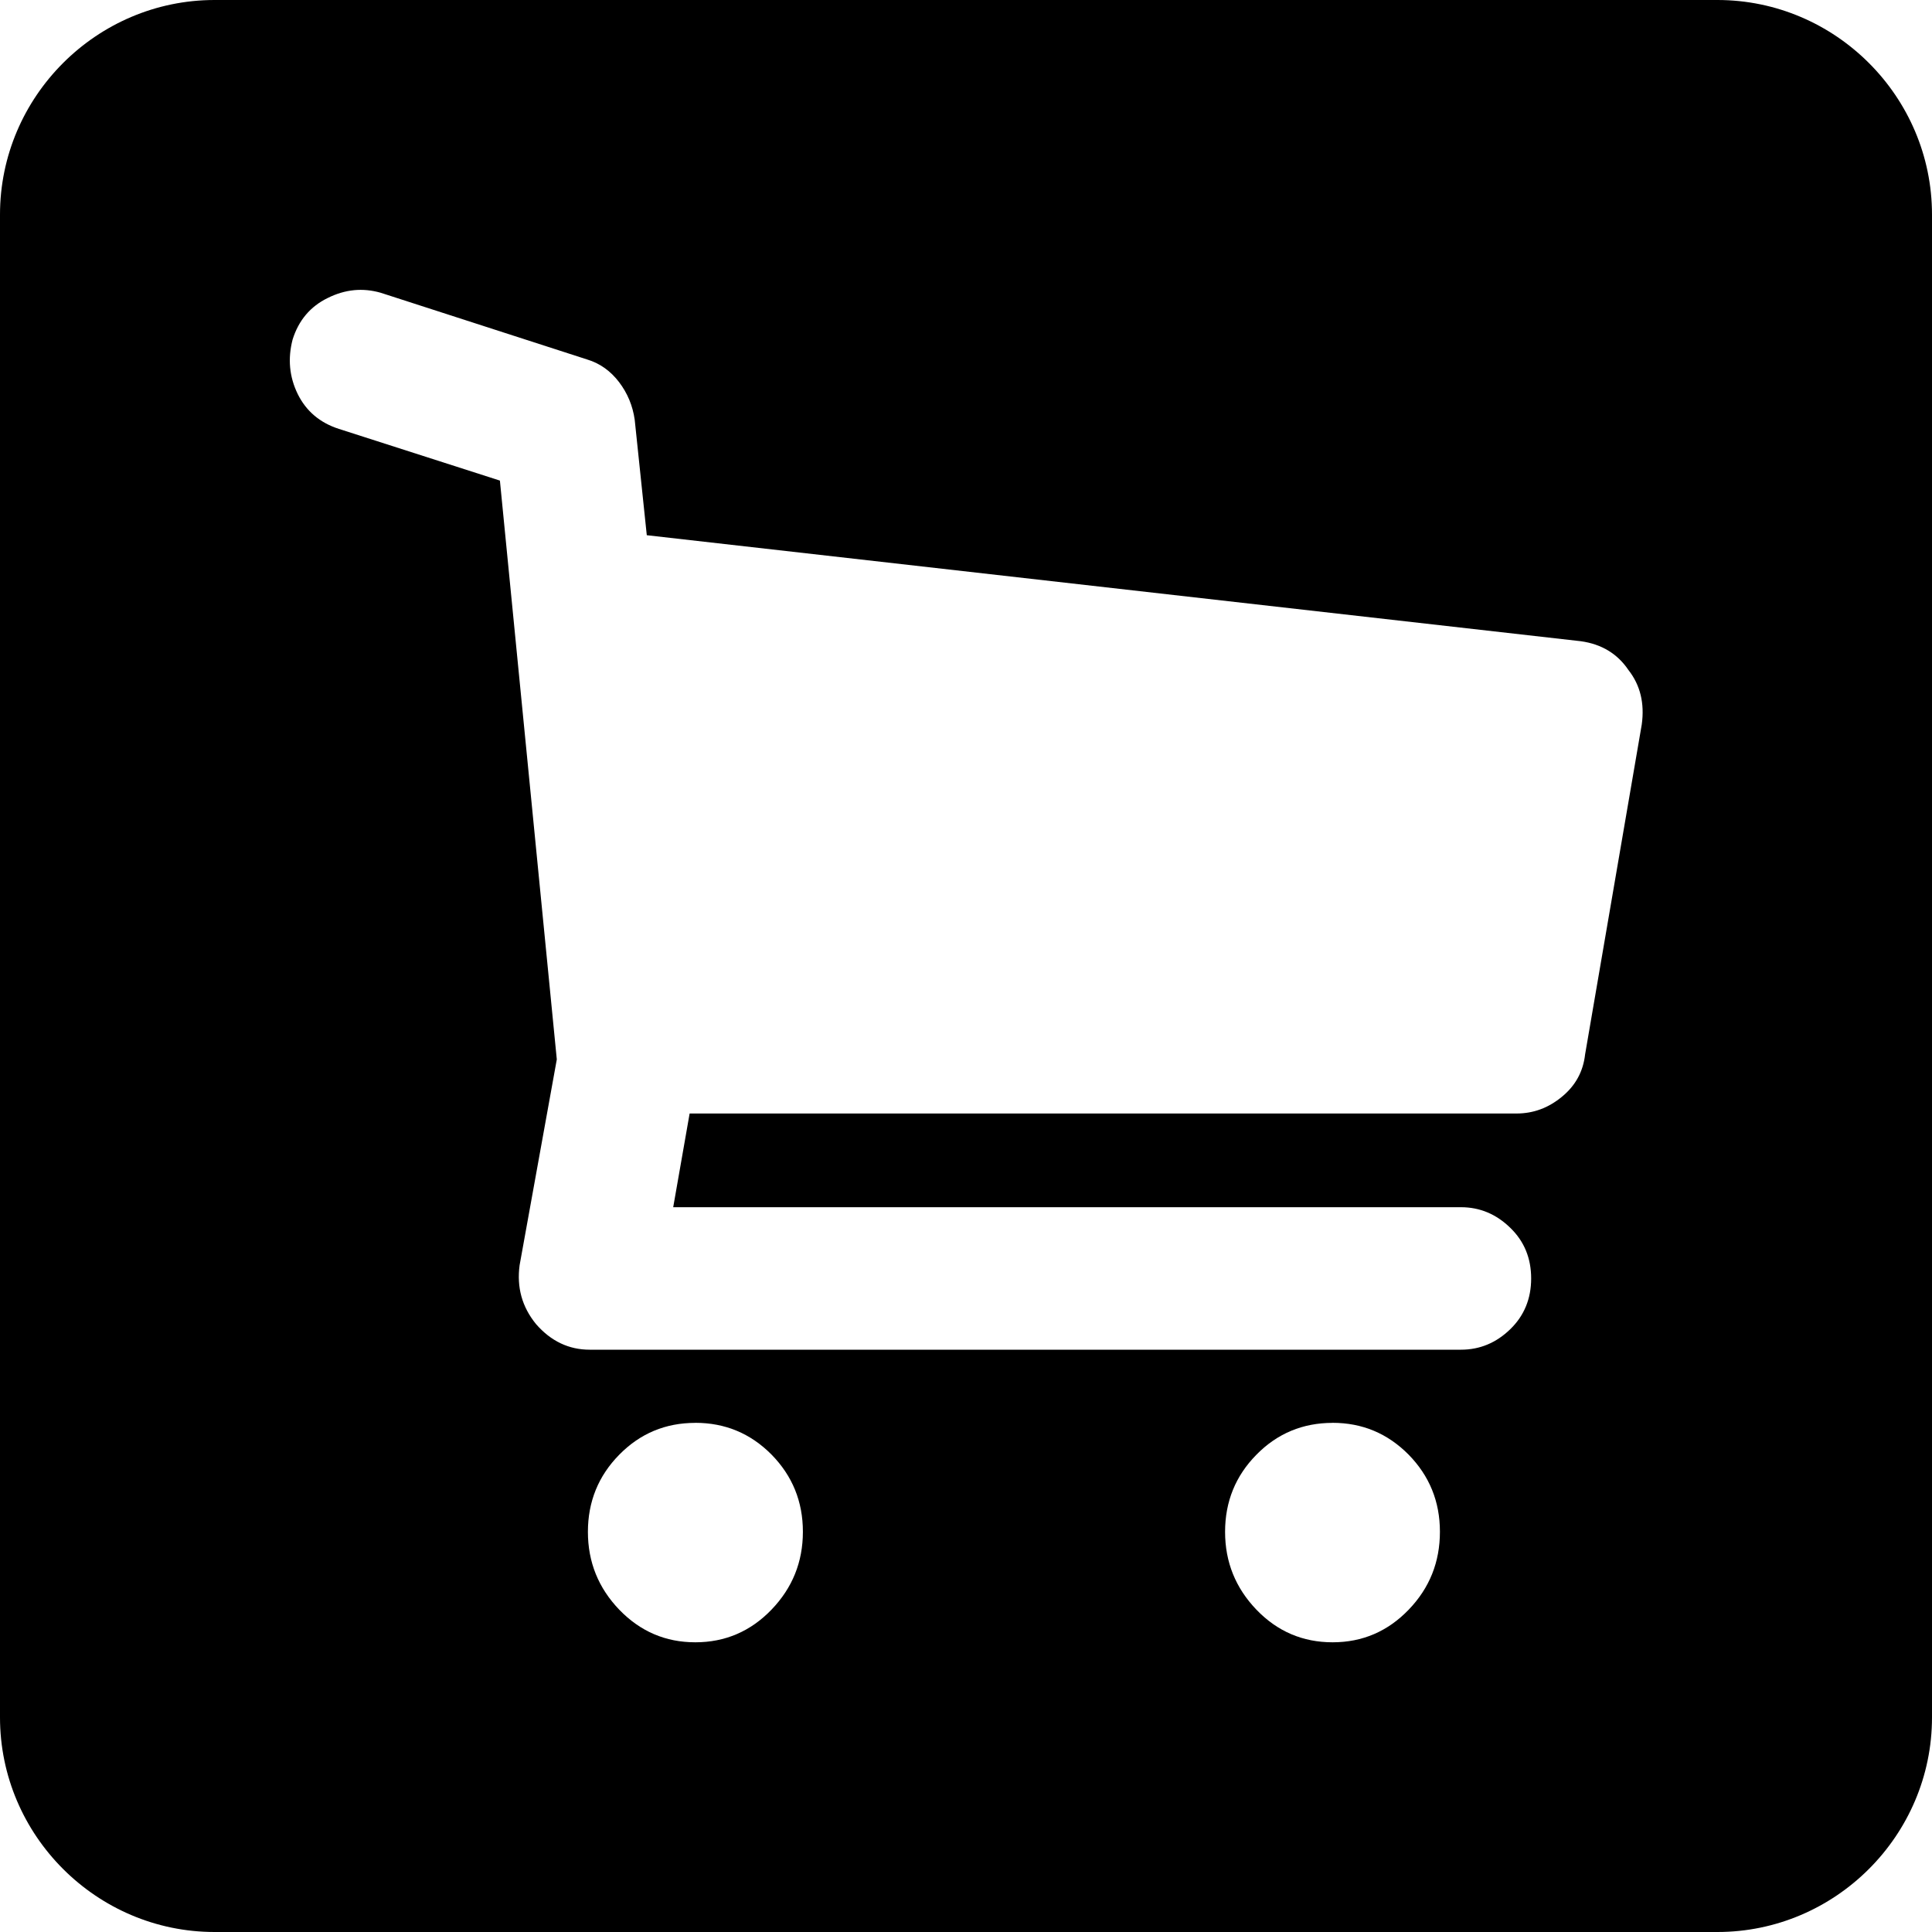 <svg xmlns="http://www.w3.org/2000/svg" viewBox="0 0 40 40">
  <path d="M4.443 0C2 0 0 2 0 4.443v31.114C0 38 2 40 4.443 40h31.114C38 40 40 38 40 35.557V4.443C40 2 38 0 35.557 0H4.443zm2.885 6.008c.183-.018.367 0 .553.053l4.27 1.38c.27.08.49.24.666.47.175.23.283.49.324.78l.25 2.39 19.34 2.195c.43.06.756.26.982.593.248.316.338.69.278 1.13l-1.173 6.83c-.04.357-.2.648-.48.878-.278.23-.59.347-.94.347h-17.12l-.34 1.94h16.31c.39 0 .73.143 1.02.426.29.28.433.63.433 1.05 0 .417-.144.77-.433 1.05-.288.28-.628.424-1.02.424h-18.04c-.43 0-.802-.176-1.11-.53-.29-.355-.402-.76-.34-1.22l.77-4.26L10.35 9.95 7.017 8.88c-.39-.125-.677-.366-.852-.72-.175-.357-.21-.734-.107-1.13.124-.397.366-.684.726-.86.18-.09.362-.144.545-.162zm7.068 23.45c.618 0 1.144.22 1.577.657.432.44.65.972.65 1.598 0 .627-.218 1.164-.65 1.613-.433.45-.96.676-1.577.676s-1.14-.225-1.574-.674c-.432-.45-.65-.986-.65-1.613 0-.626.218-1.16.65-1.598.433-.44.957-.658 1.574-.658v-.01zm13.192 0c.618 0 1.14.22 1.574.657.432.44.65.972.65 1.598 0 .627-.214 1.164-.646 1.613-.433.45-.958.676-1.576.676-.618 0-1.144-.225-1.576-.674-.432-.45-.65-.986-.65-1.613 0-.626.217-1.16.65-1.598.432-.44.96-.658 1.576-.658l-.002-.01z" fill-rule="evenodd"/>
</svg>
